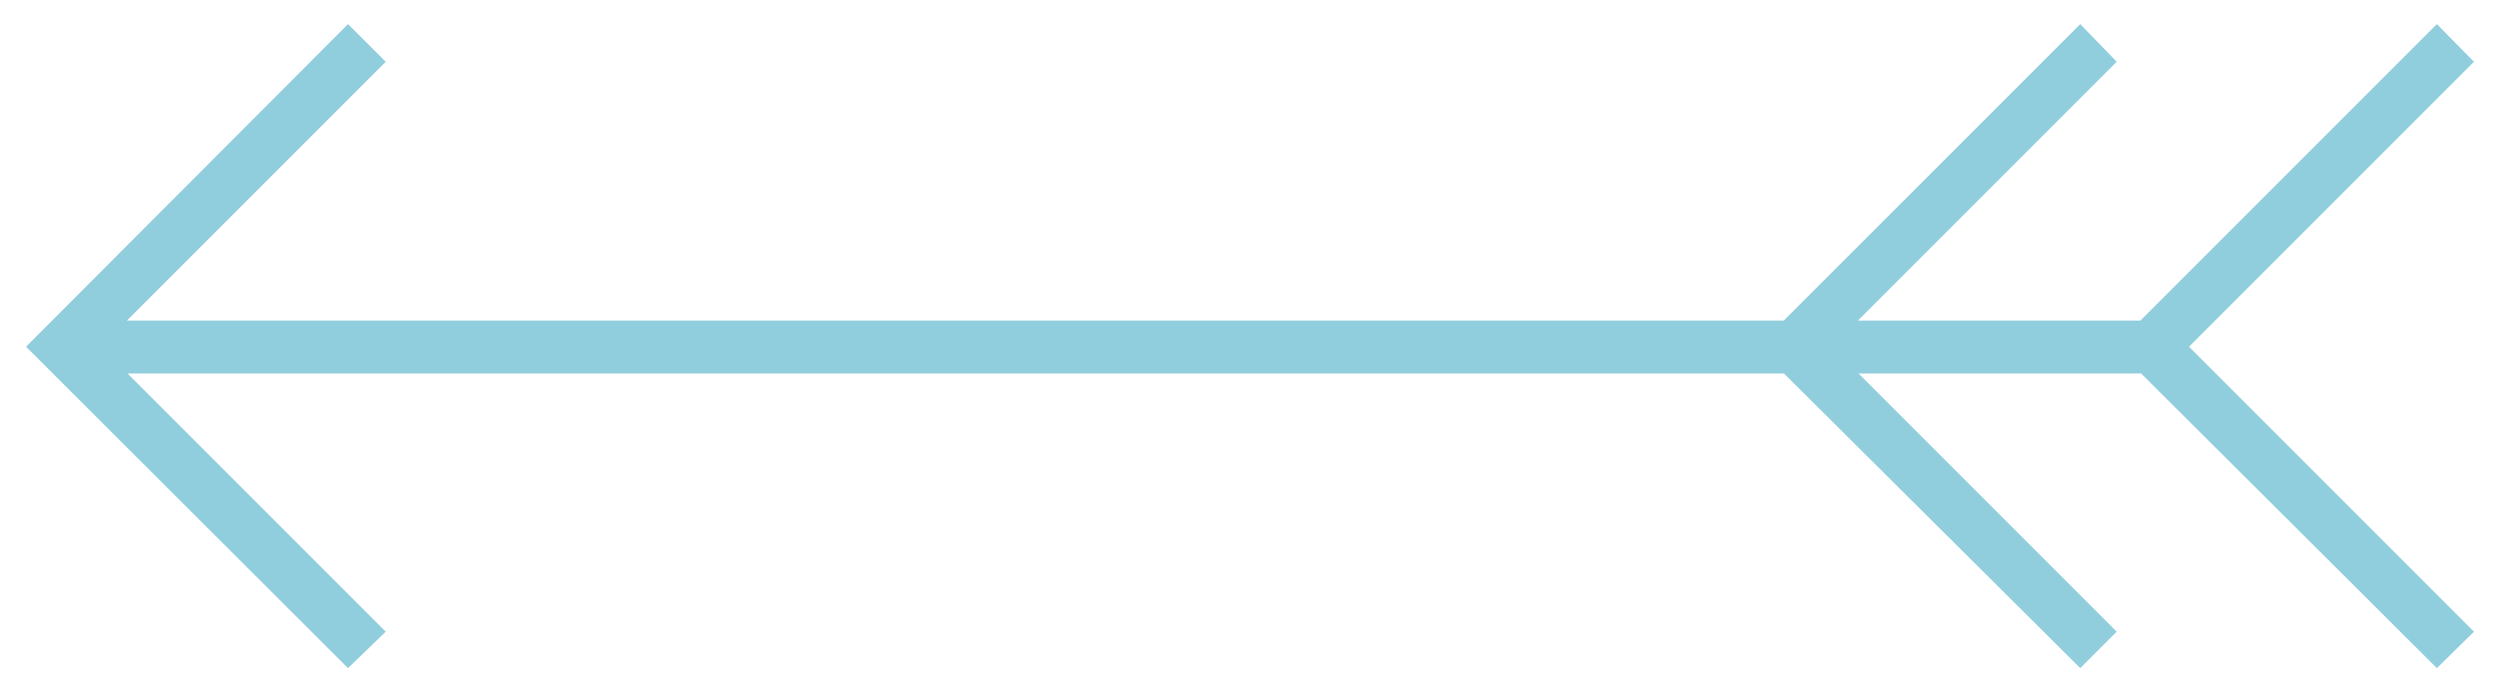 <?xml version="1.0" encoding="UTF-8"?><svg id="svg2" xmlns="http://www.w3.org/2000/svg" width="48" height="13.291" viewBox="0 0 48 13.291"><polygon points="47.5 1.186 46.788 .463 41.096 6.155 35.672 6.155 40.641 1.186 39.941 .463 34.248 6.155 2.437 6.155 7.406 1.186 6.682 .463 .5 6.657 6.682 12.828 7.406 12.128 2.448 7.17 34.251 7.17 39.941 12.828 40.641 12.128 35.683 7.17 41.109 7.17 46.788 12.828 47.5 12.128 42.029 6.657 47.5 1.186" fill="#90cedd"/></svg>